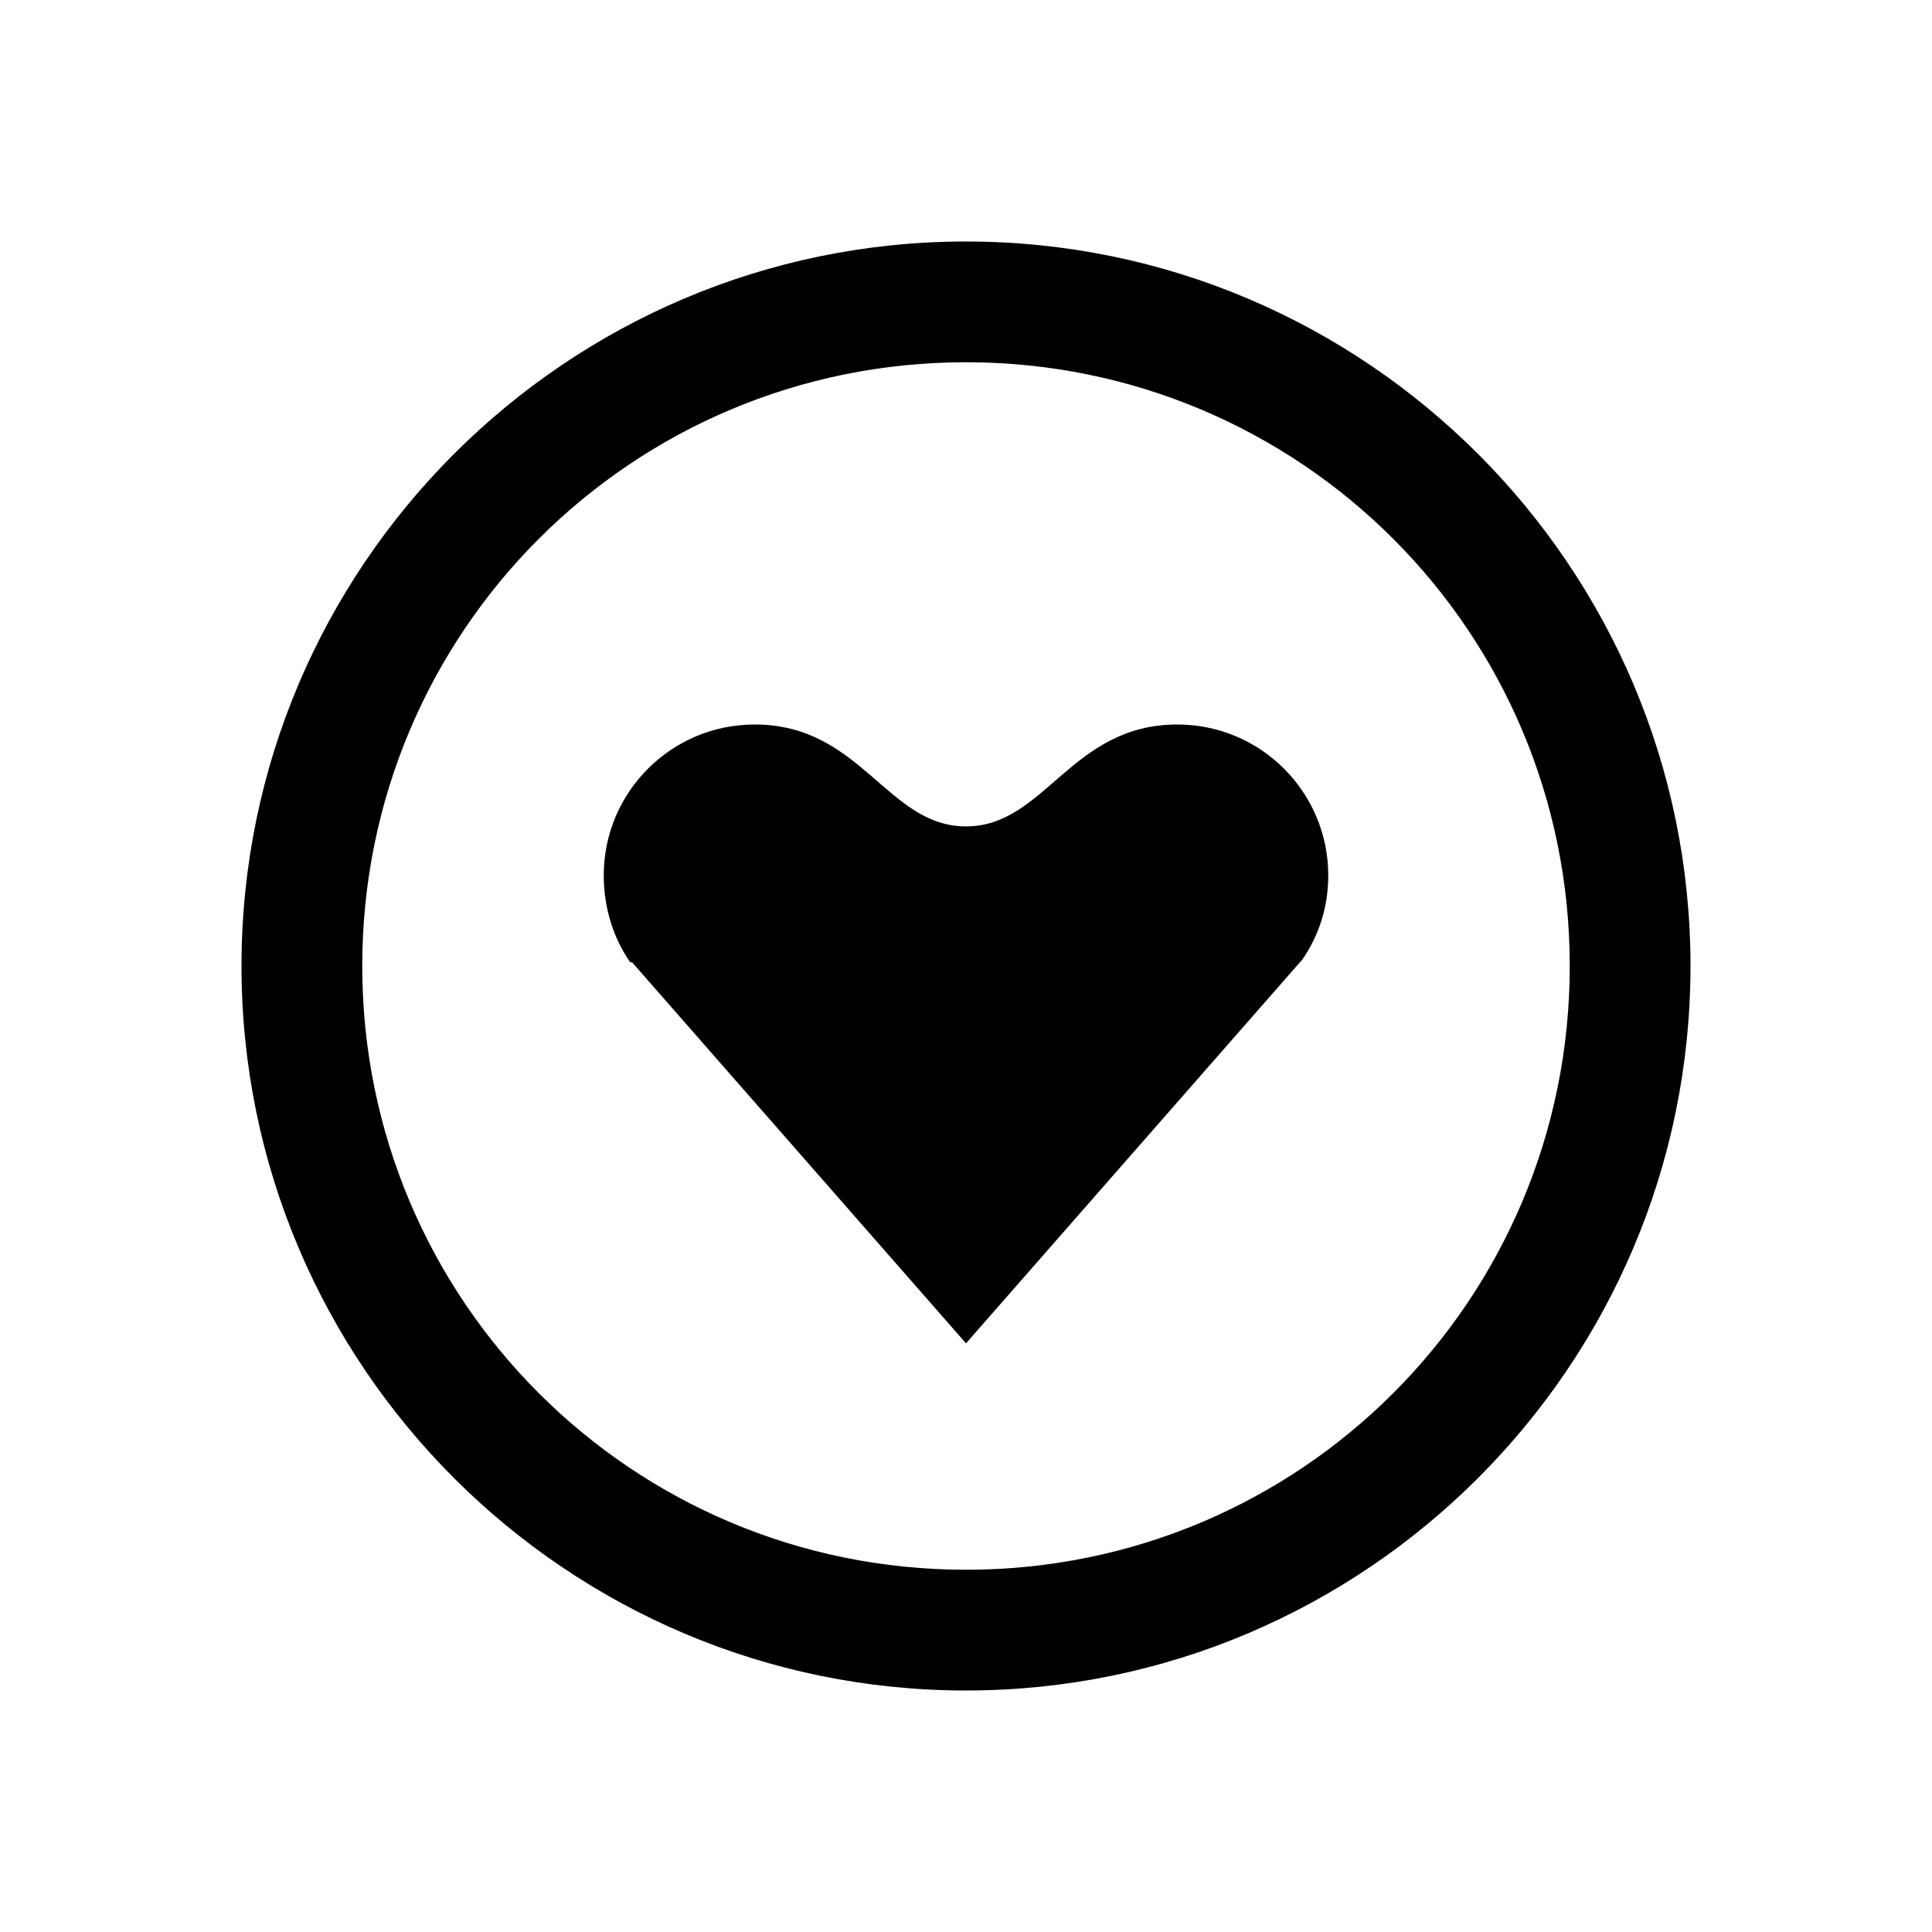 <svg xmlns="http://www.w3.org/2000/svg" viewBox="0 0 32 32"><path d="M 16 4 C 9.384 4 4 9.384 4 16 C 4 22.616 9.384 28 16 28 C 22.616 28 28 22.616 28 16 C 28 9.384 22.616 4 16 4 z M 16 6 C 21.535 6 26 10.465 26 16 C 26 21.535 21.535 26 16 26 C 10.465 26 6 21.535 6 16 C 6 10.465 10.465 6 16 6 z M 12.5 12 C 11.119 12 10 13.119 10 14.5 C 10 15.029 10.156 15.534 10.438 15.938 C 10.438 15.94 10.469 15.938 10.469 15.938 L 16 22.25 L 21.531 15.938 C 21.531 15.938 21.561 15.907 21.562 15.906 C 21.843 15.503 22 15.029 22 14.5 C 22 13.119 20.881 12 19.5 12 C 17.733 12 17.311 13.688 16 13.688 C 14.689 13.688 14.267 12 12.5 12 z"/></svg>